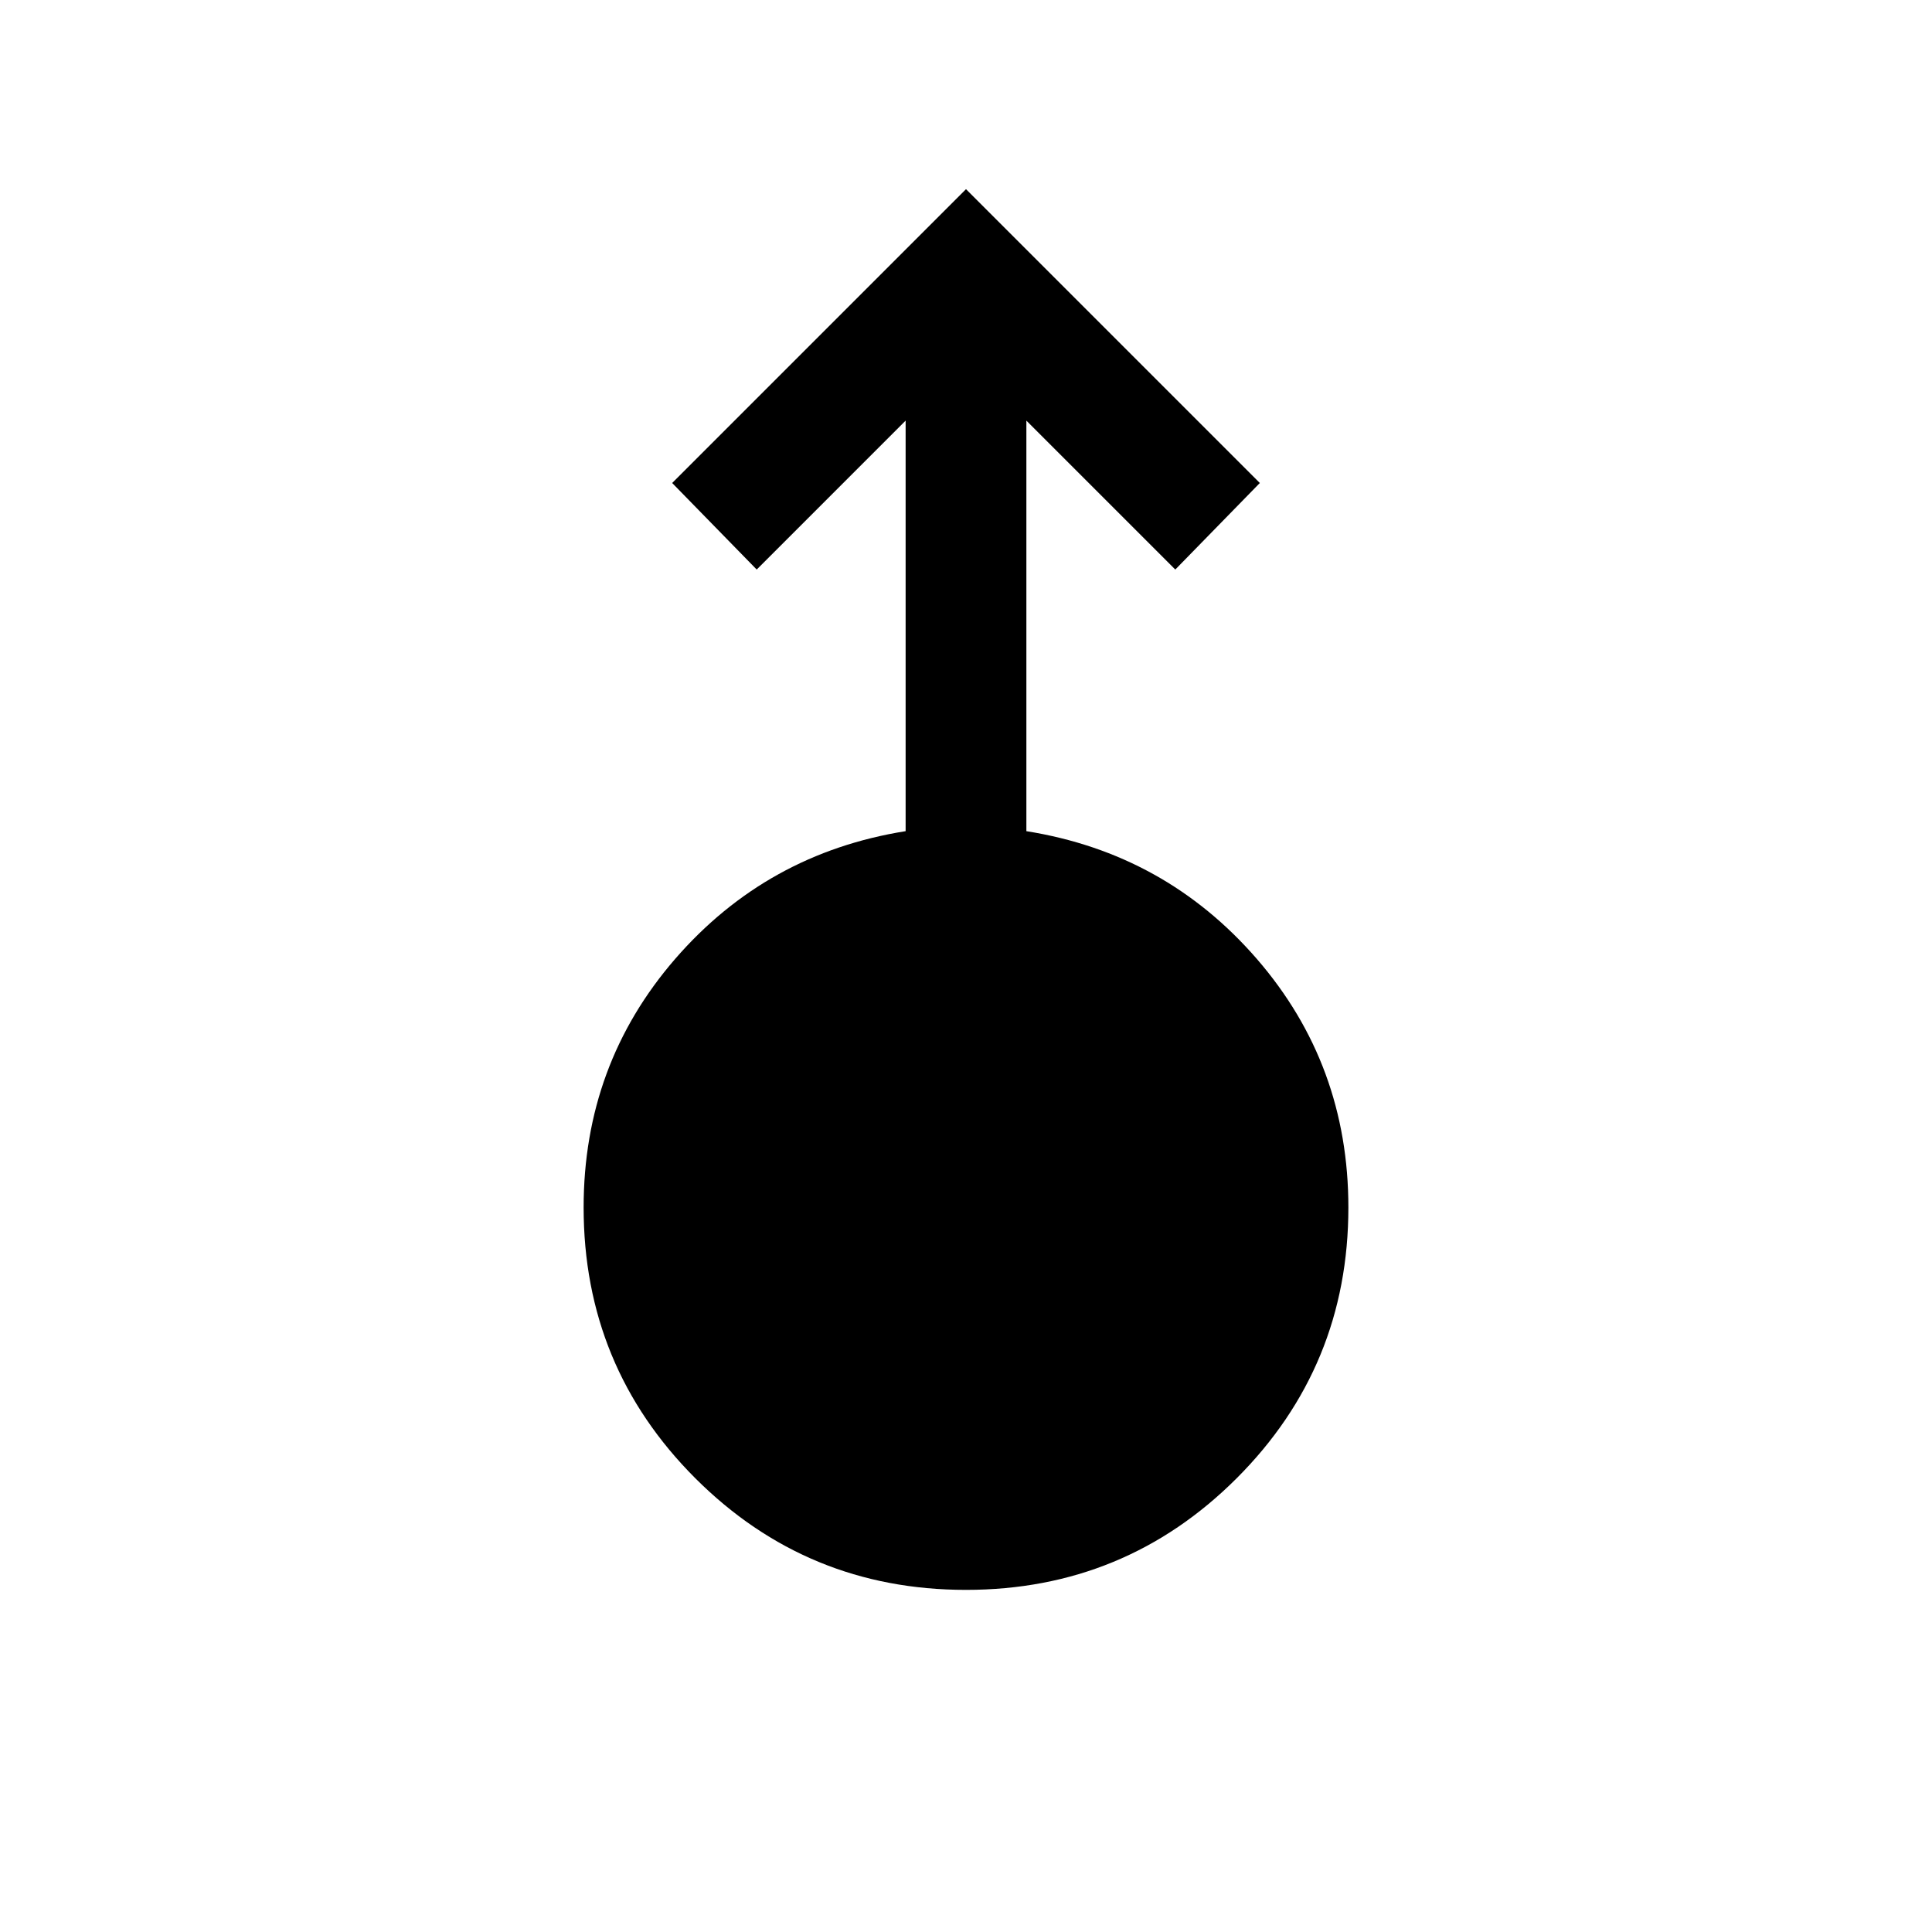 <svg xmlns="http://www.w3.org/2000/svg" viewBox="0 0 24 24"><path d="M12 19.75q-1.975 0-3.363-1.387Q7.25 16.975 7.25 15q0-1.775 1.137-3.088 1.138-1.312 2.863-1.587v-5.1L9.4 7.075 8.35 6 12 2.35 15.65 6 14.6 7.075l-1.85-1.85v5.1q1.725.275 2.863 1.587Q16.75 13.225 16.75 15q0 1.975-1.387 3.363Q13.975 19.75 12 19.75Z"/></svg>